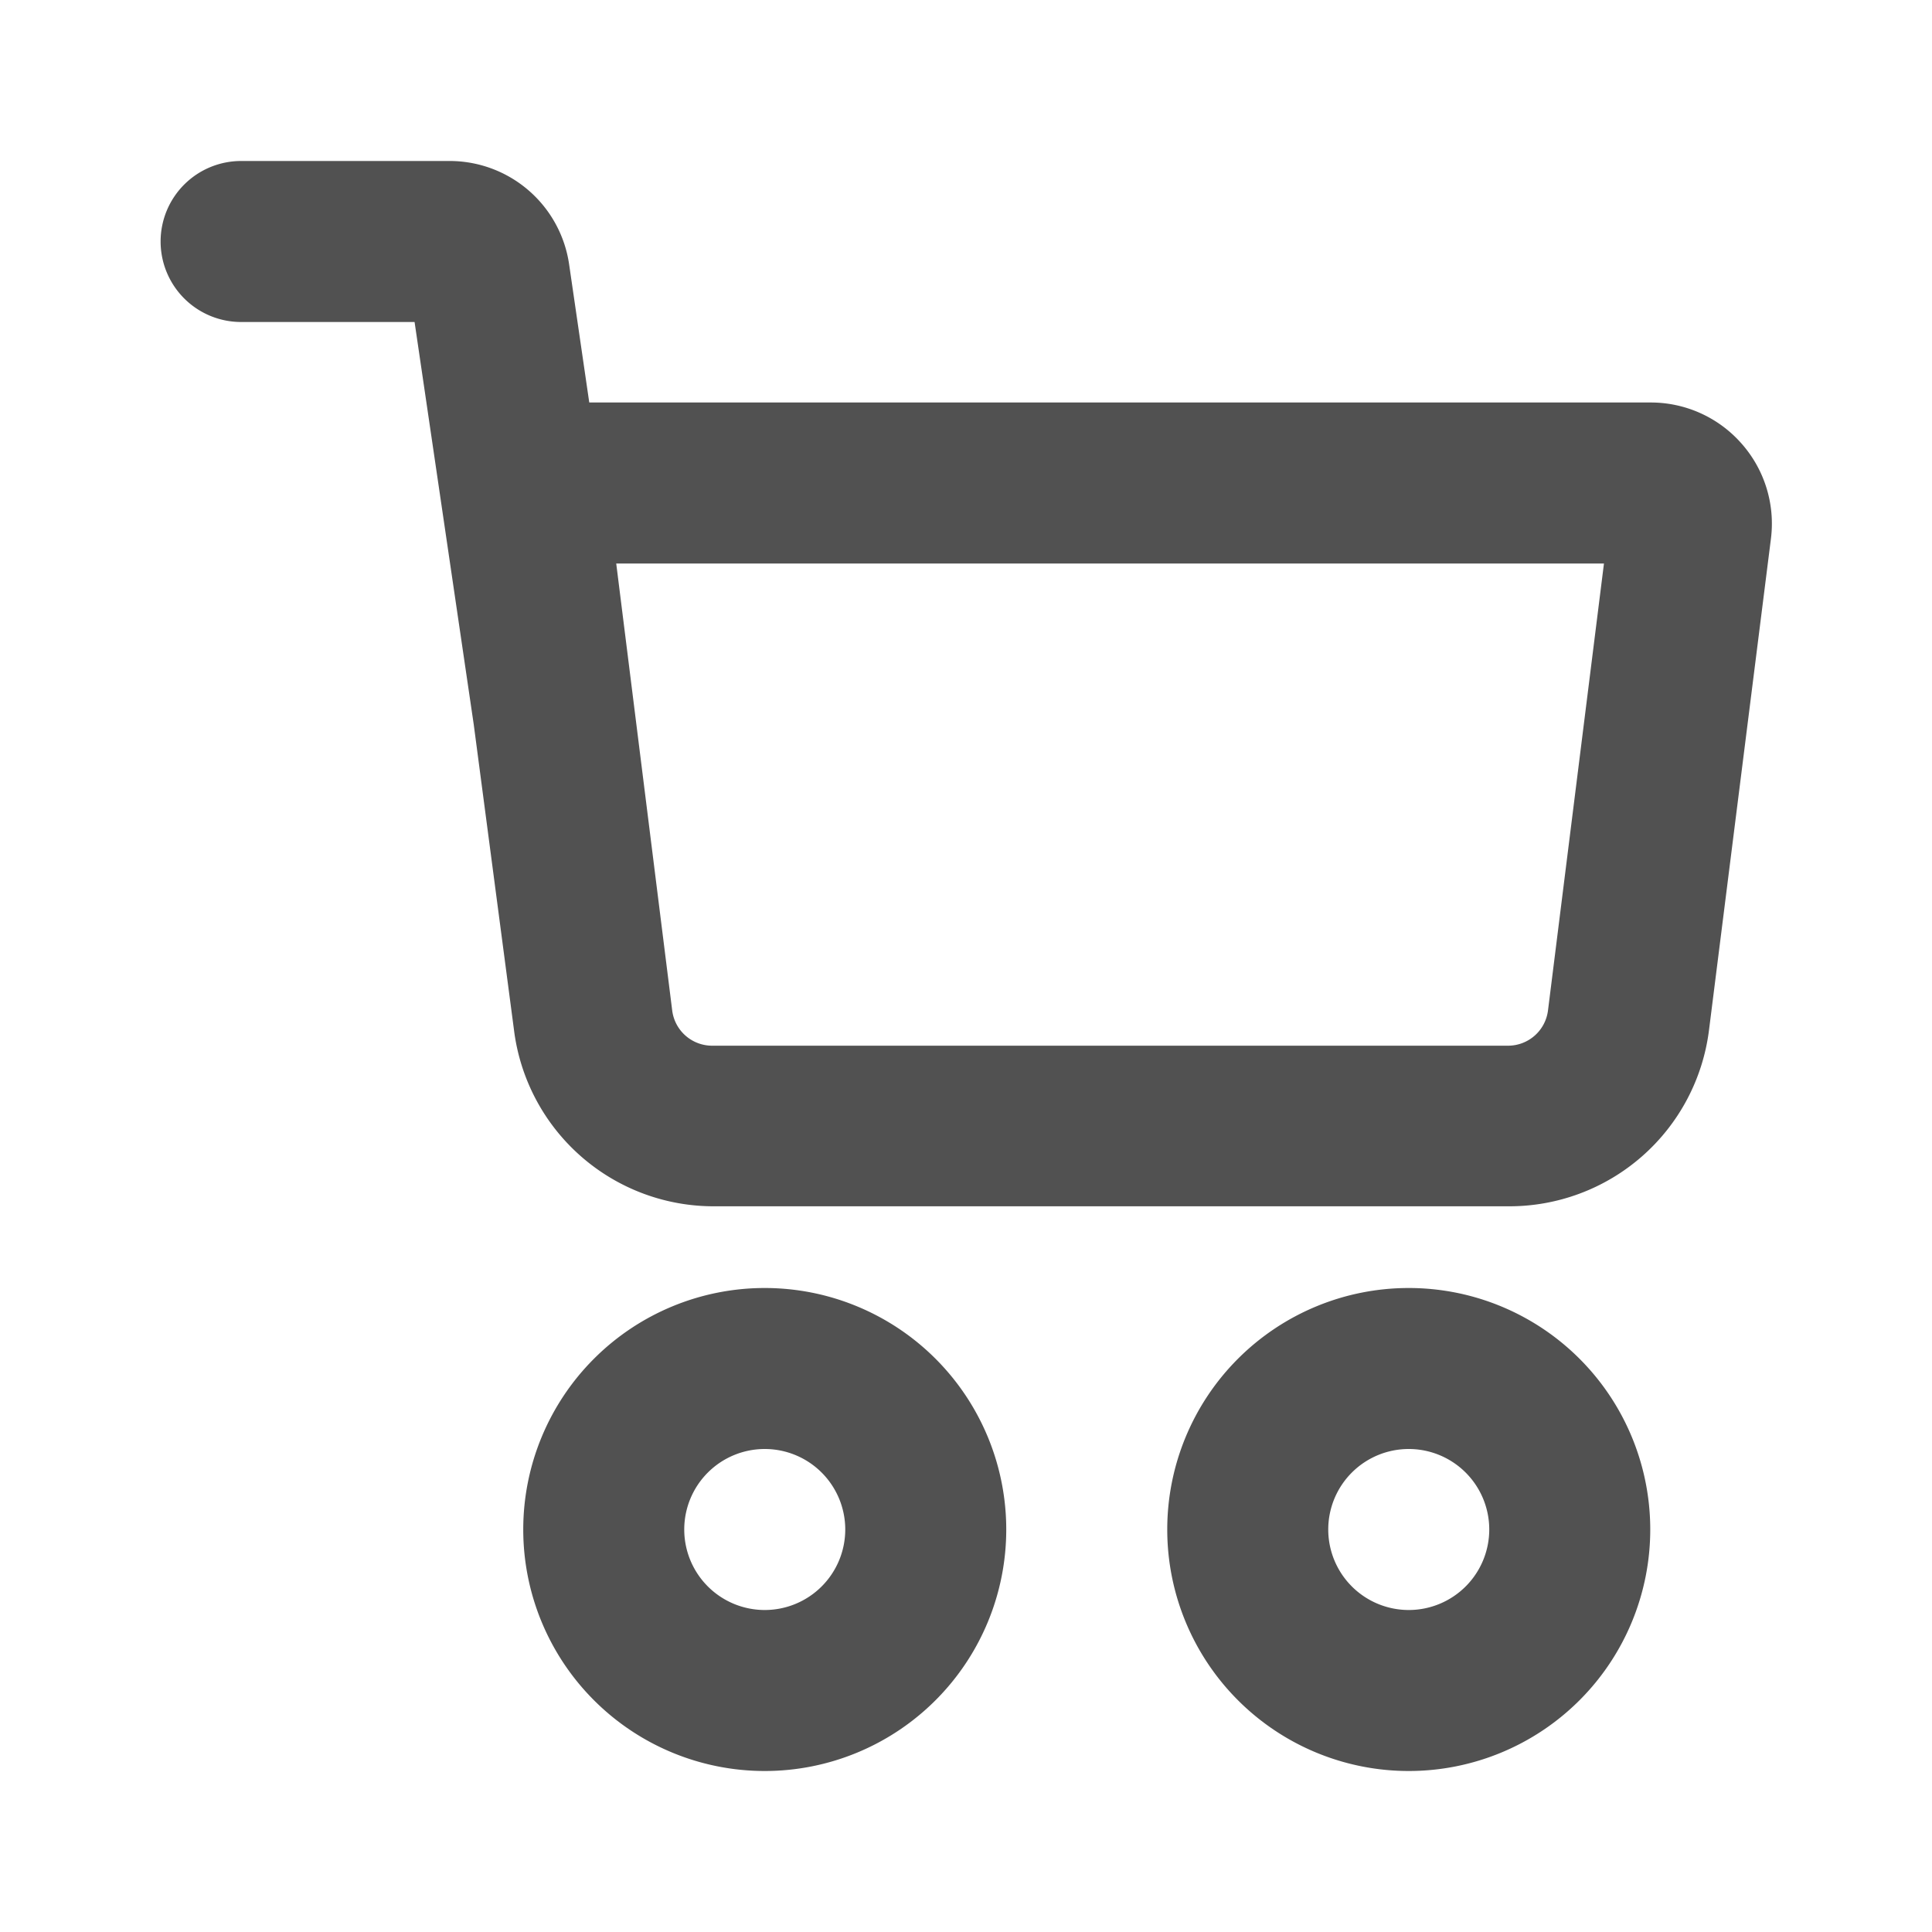 <?xml version="1.0" standalone="no"?><!DOCTYPE svg PUBLIC "-//W3C//DTD SVG 1.1//EN" "http://www.w3.org/Graphics/SVG/1.1/DTD/svg11.dtd"><svg t="1614861018779" class="icon" viewBox="0 0 1024 1024" version="1.1" xmlns="http://www.w3.org/2000/svg" p-id="7977" xmlns:xlink="http://www.w3.org/1999/xlink" width="200" height="200"><defs><style type="text/css"></style></defs><path d="M922.667 234.667A64 64 0 0 0 874.667 213.333H312.32l-10.667-73.173a64 64 0 0 0-64-54.827H128a42.667 42.667 0 1 0 0 85.333h91.733l31.36 213.333 21.333 161.92a106.667 106.667 0 0 0 106.667 93.44h420.053a106.667 106.667 0 0 0 106.667-93.44L938.667 285.227a64 64 0 0 0-16-50.56z m-102.187 300.8a21.333 21.333 0 0 1-21.333 18.773H377.6a21.333 21.333 0 0 1-21.333-18.773L326.613 298.667h523.52zM405.333 682.667a128 128 0 1 0 128 128 128 128 0 0 0-128-128z m0 170.667a42.667 42.667 0 1 1 42.667-42.667 42.667 42.667 0 0 1-42.667 42.667zM746.667 682.667a128 128 0 1 0 128 128 128 128 0 0 0-128-128z m0 170.667a42.667 42.667 0 1 1 42.667-42.667 42.667 42.667 0 0 1-42.667 42.667z" p-id="7978" fill="#515151"></path></svg>